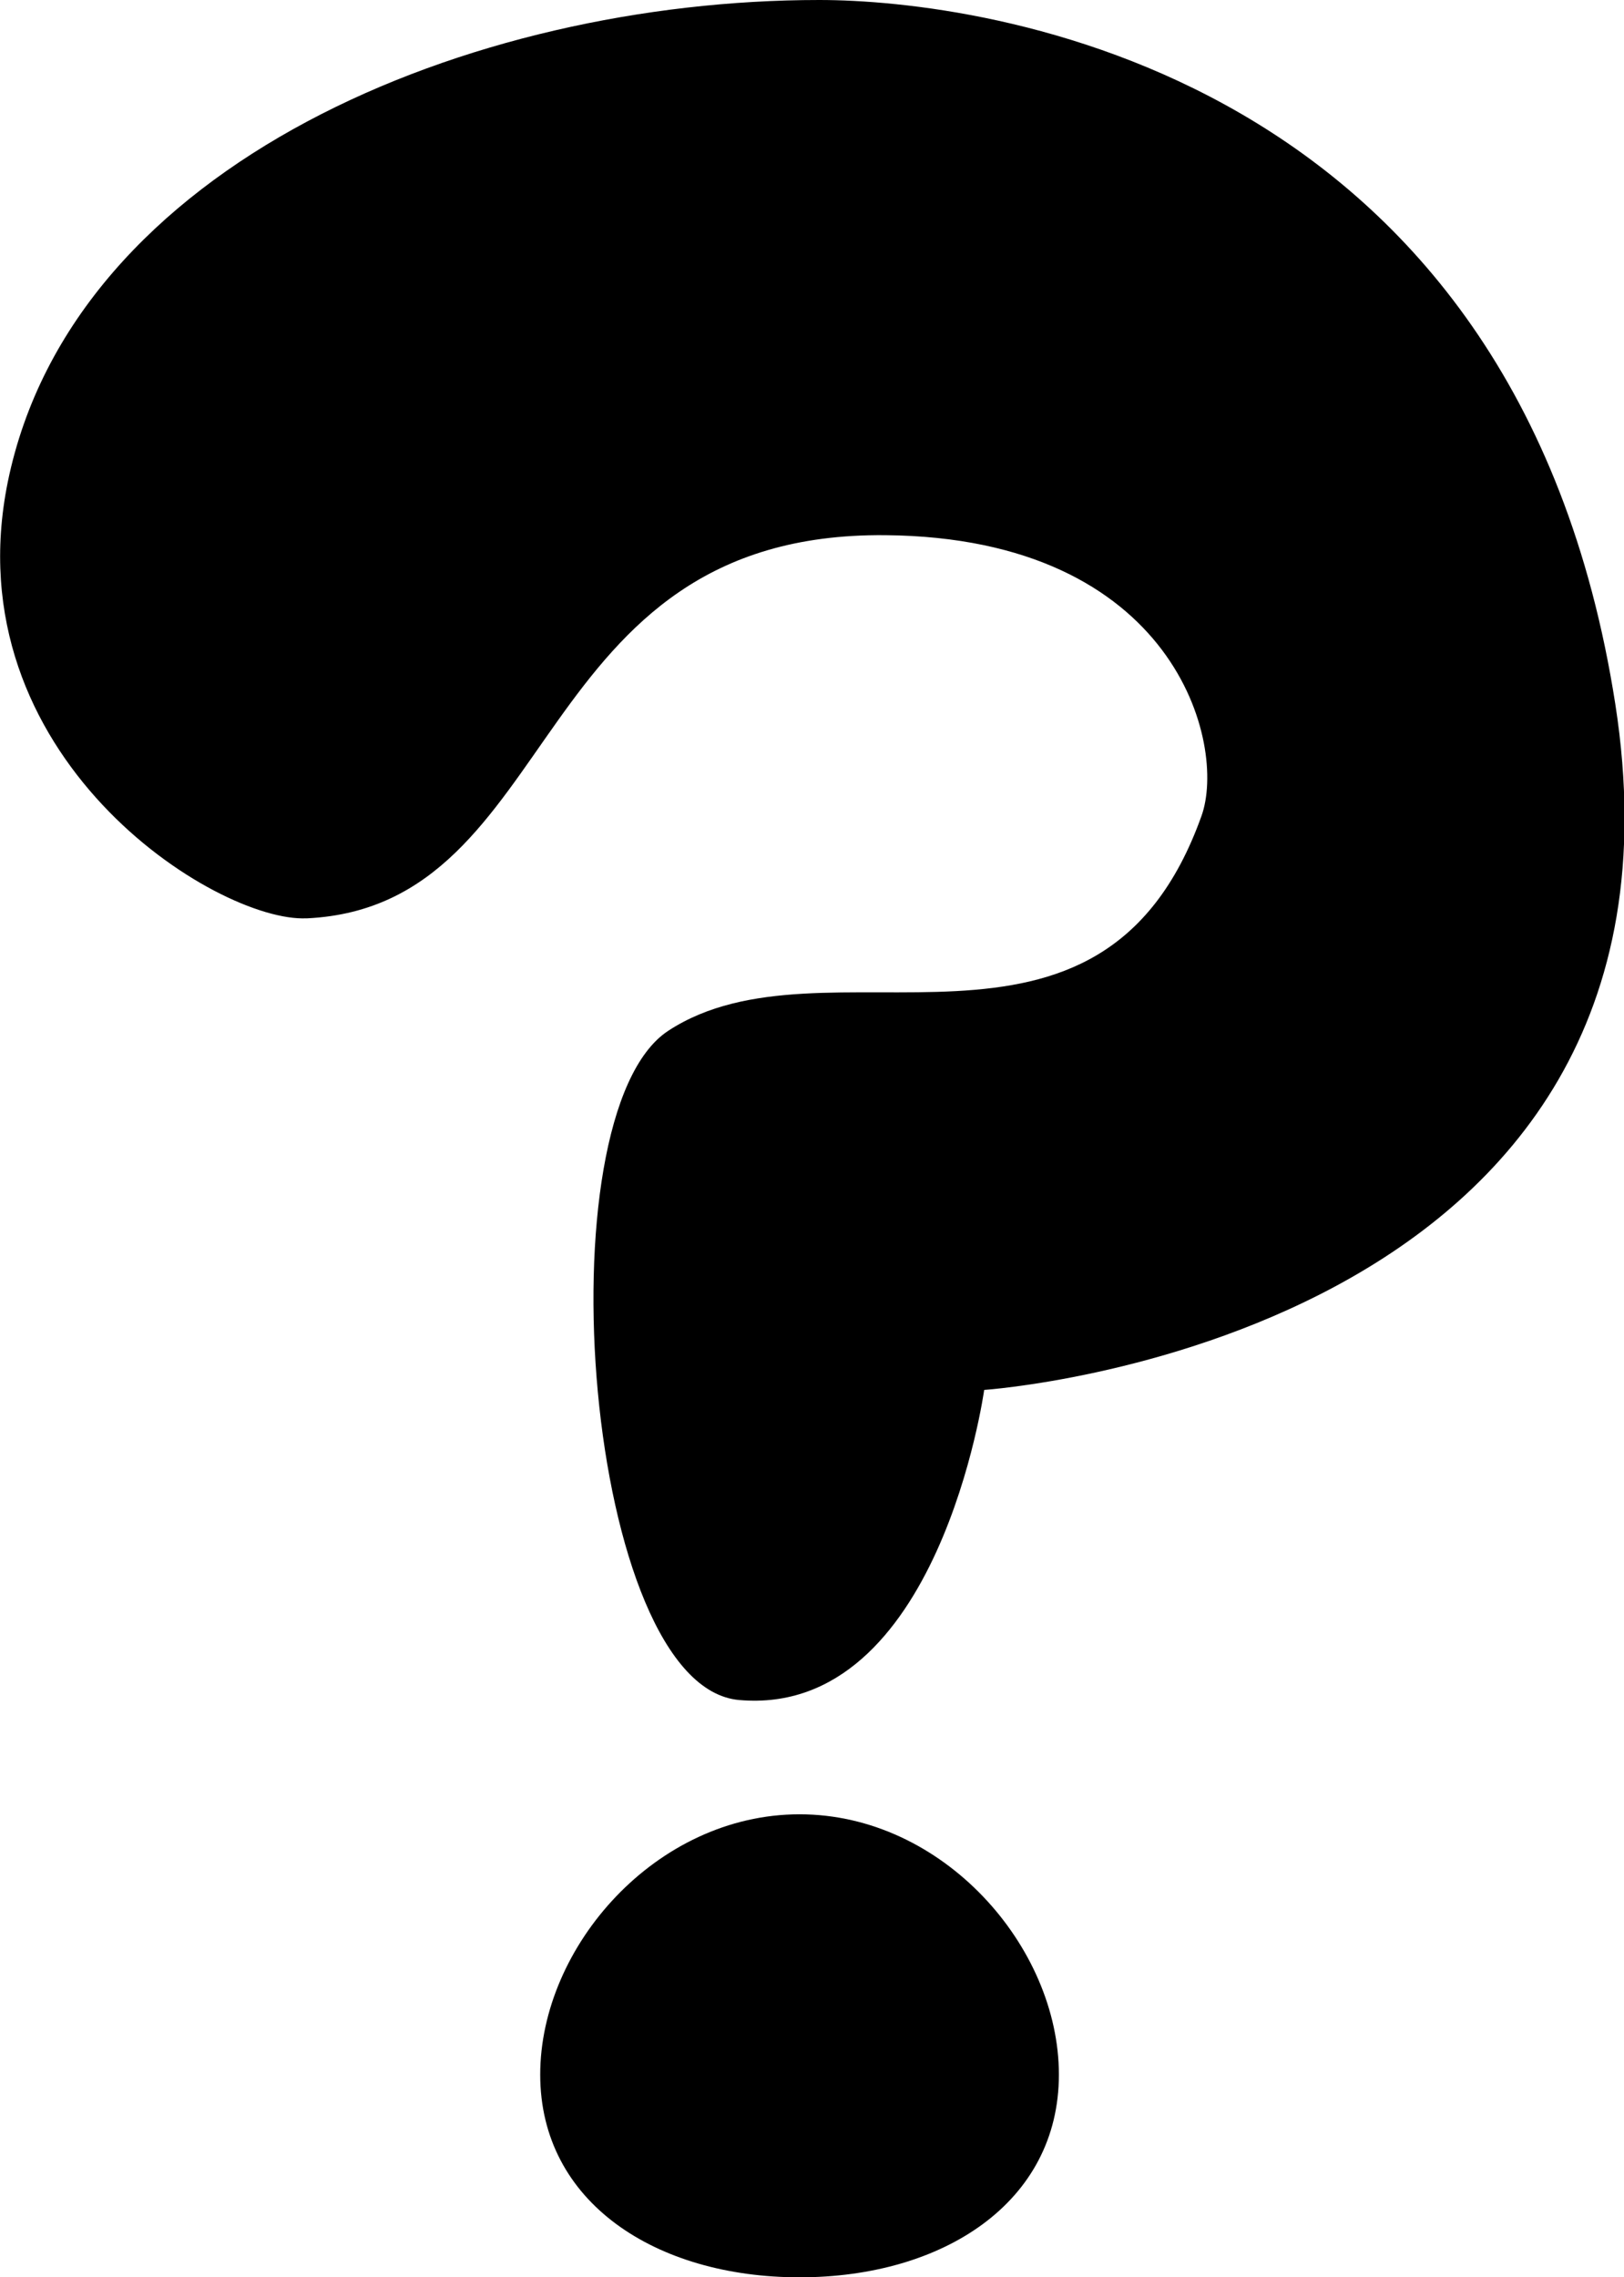 <svg id="uuid-34ff702d-ac32-403f-9cc0-f2c5fd452bbc" xmlns="http://www.w3.org/2000/svg" width="6.67mm" height="9.35mm" viewBox="0 0 18.91 26.51"><g id="uuid-03904a61-484b-400c-b18d-4c8203f94cd6"><path d="M12.33,24.15c0,1.49-1.35,2.36-3.02,2.36s-3.02-.87-3.02-2.36,1.35-3.03,3.02-3.03,3.02,1.54,3.02,3.03Z" fill="currentColor" stroke-width="0"/><path d="M3.57,10.69c-1.05.05-4.13-1.88-3.48-5.08C.85,1.9,5.48,0,9.54,0c1.89,0,8.12.8,9.27,8.2s-7.35,7.98-7.35,7.98c0,0-.53,3.81-2.85,3.61-1.8-.15-2.32-6.81-.83-7.79,1.83-1.2,5.03.8,6.21-2.5.3-.83-.3-3.24-3.68-3.27-4.19-.04-3.74,4.31-6.73,4.46Z" fill="currentColor" stroke-width="0"/></g></svg>